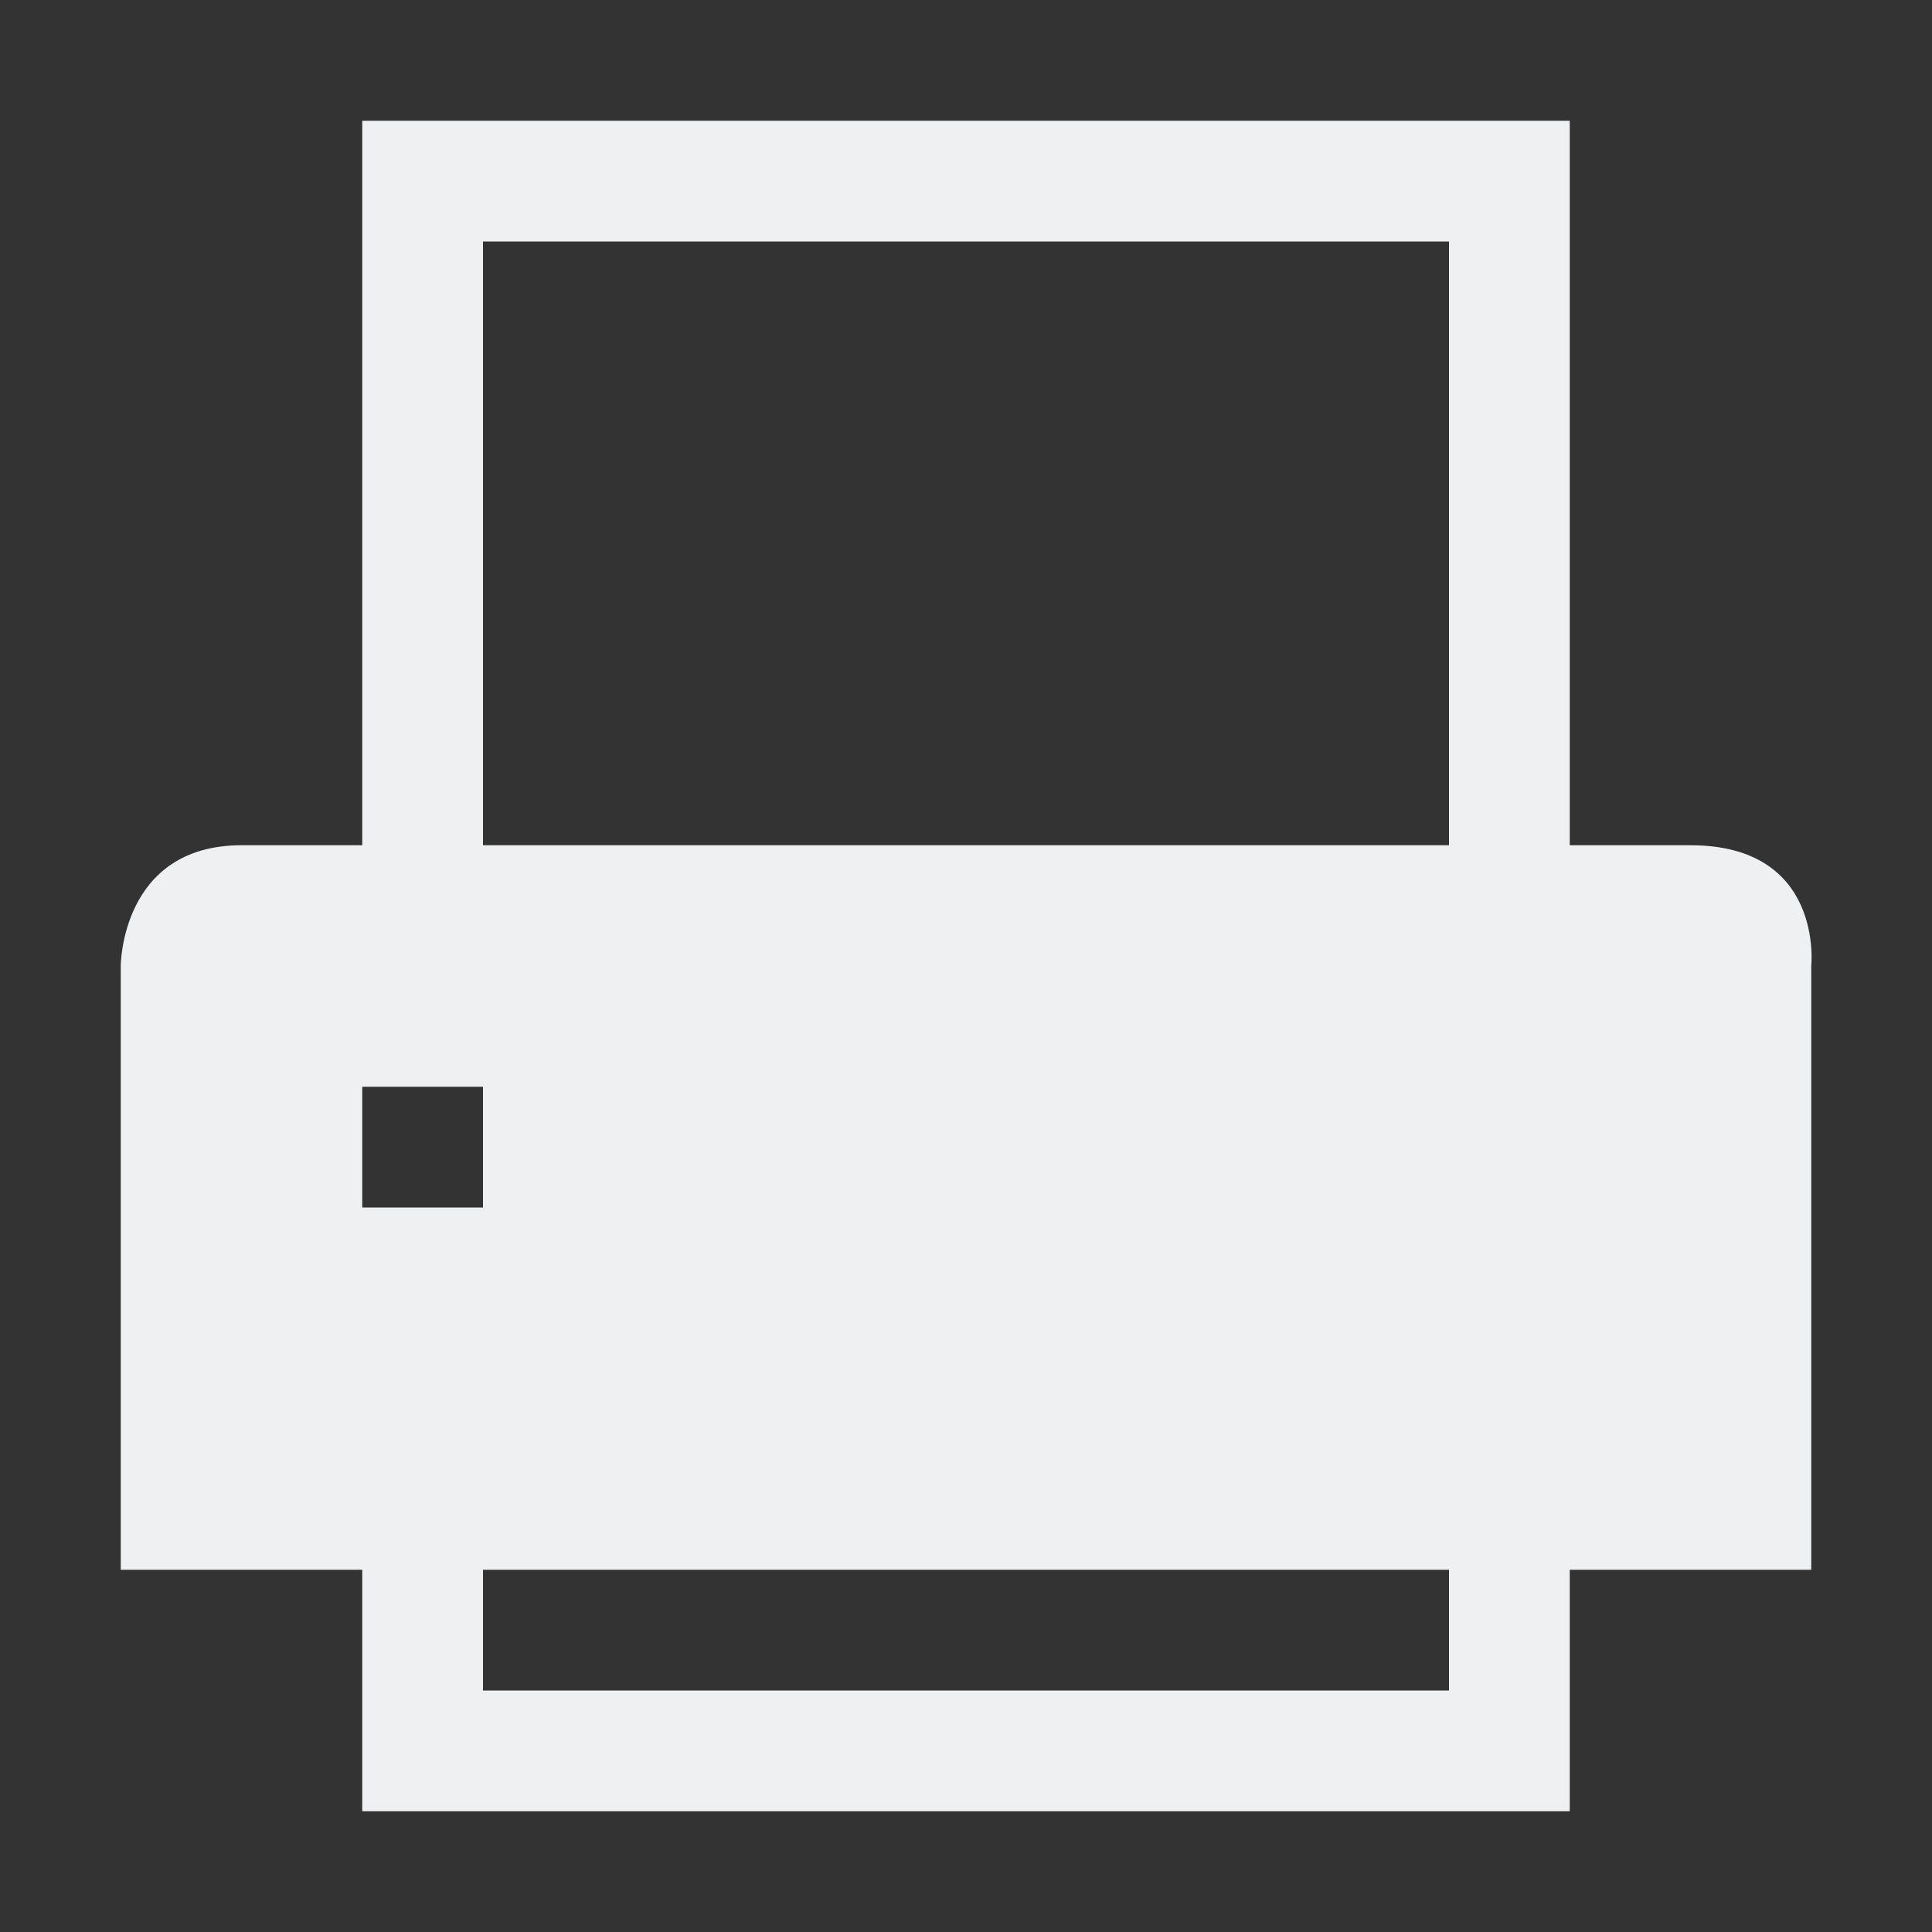 <svg xmlns="http://www.w3.org/2000/svg" width="16" height="16" enable-background="new"><rect width="100%" height="100%" fill="#333333" stroke="none"/><defs><filter id="a" color-interpolation-filters="sRGB"><feBlend mode="darken" in2="BackgroundImage"/></filter></defs><path style="marker:none" d="M3 1v6H2C1 7 1 8 1 8v5h2v2h10v-2h2V8s.108-1-1-1h-1V1H3zm1 1h8v5H4V2zM3 9h1v1H3V9zm1 4h8v1H4v-1z" color="#000" overflow="visible" fill="#eff0f1" stroke-width="4" enable-background="accumulate"/></svg>